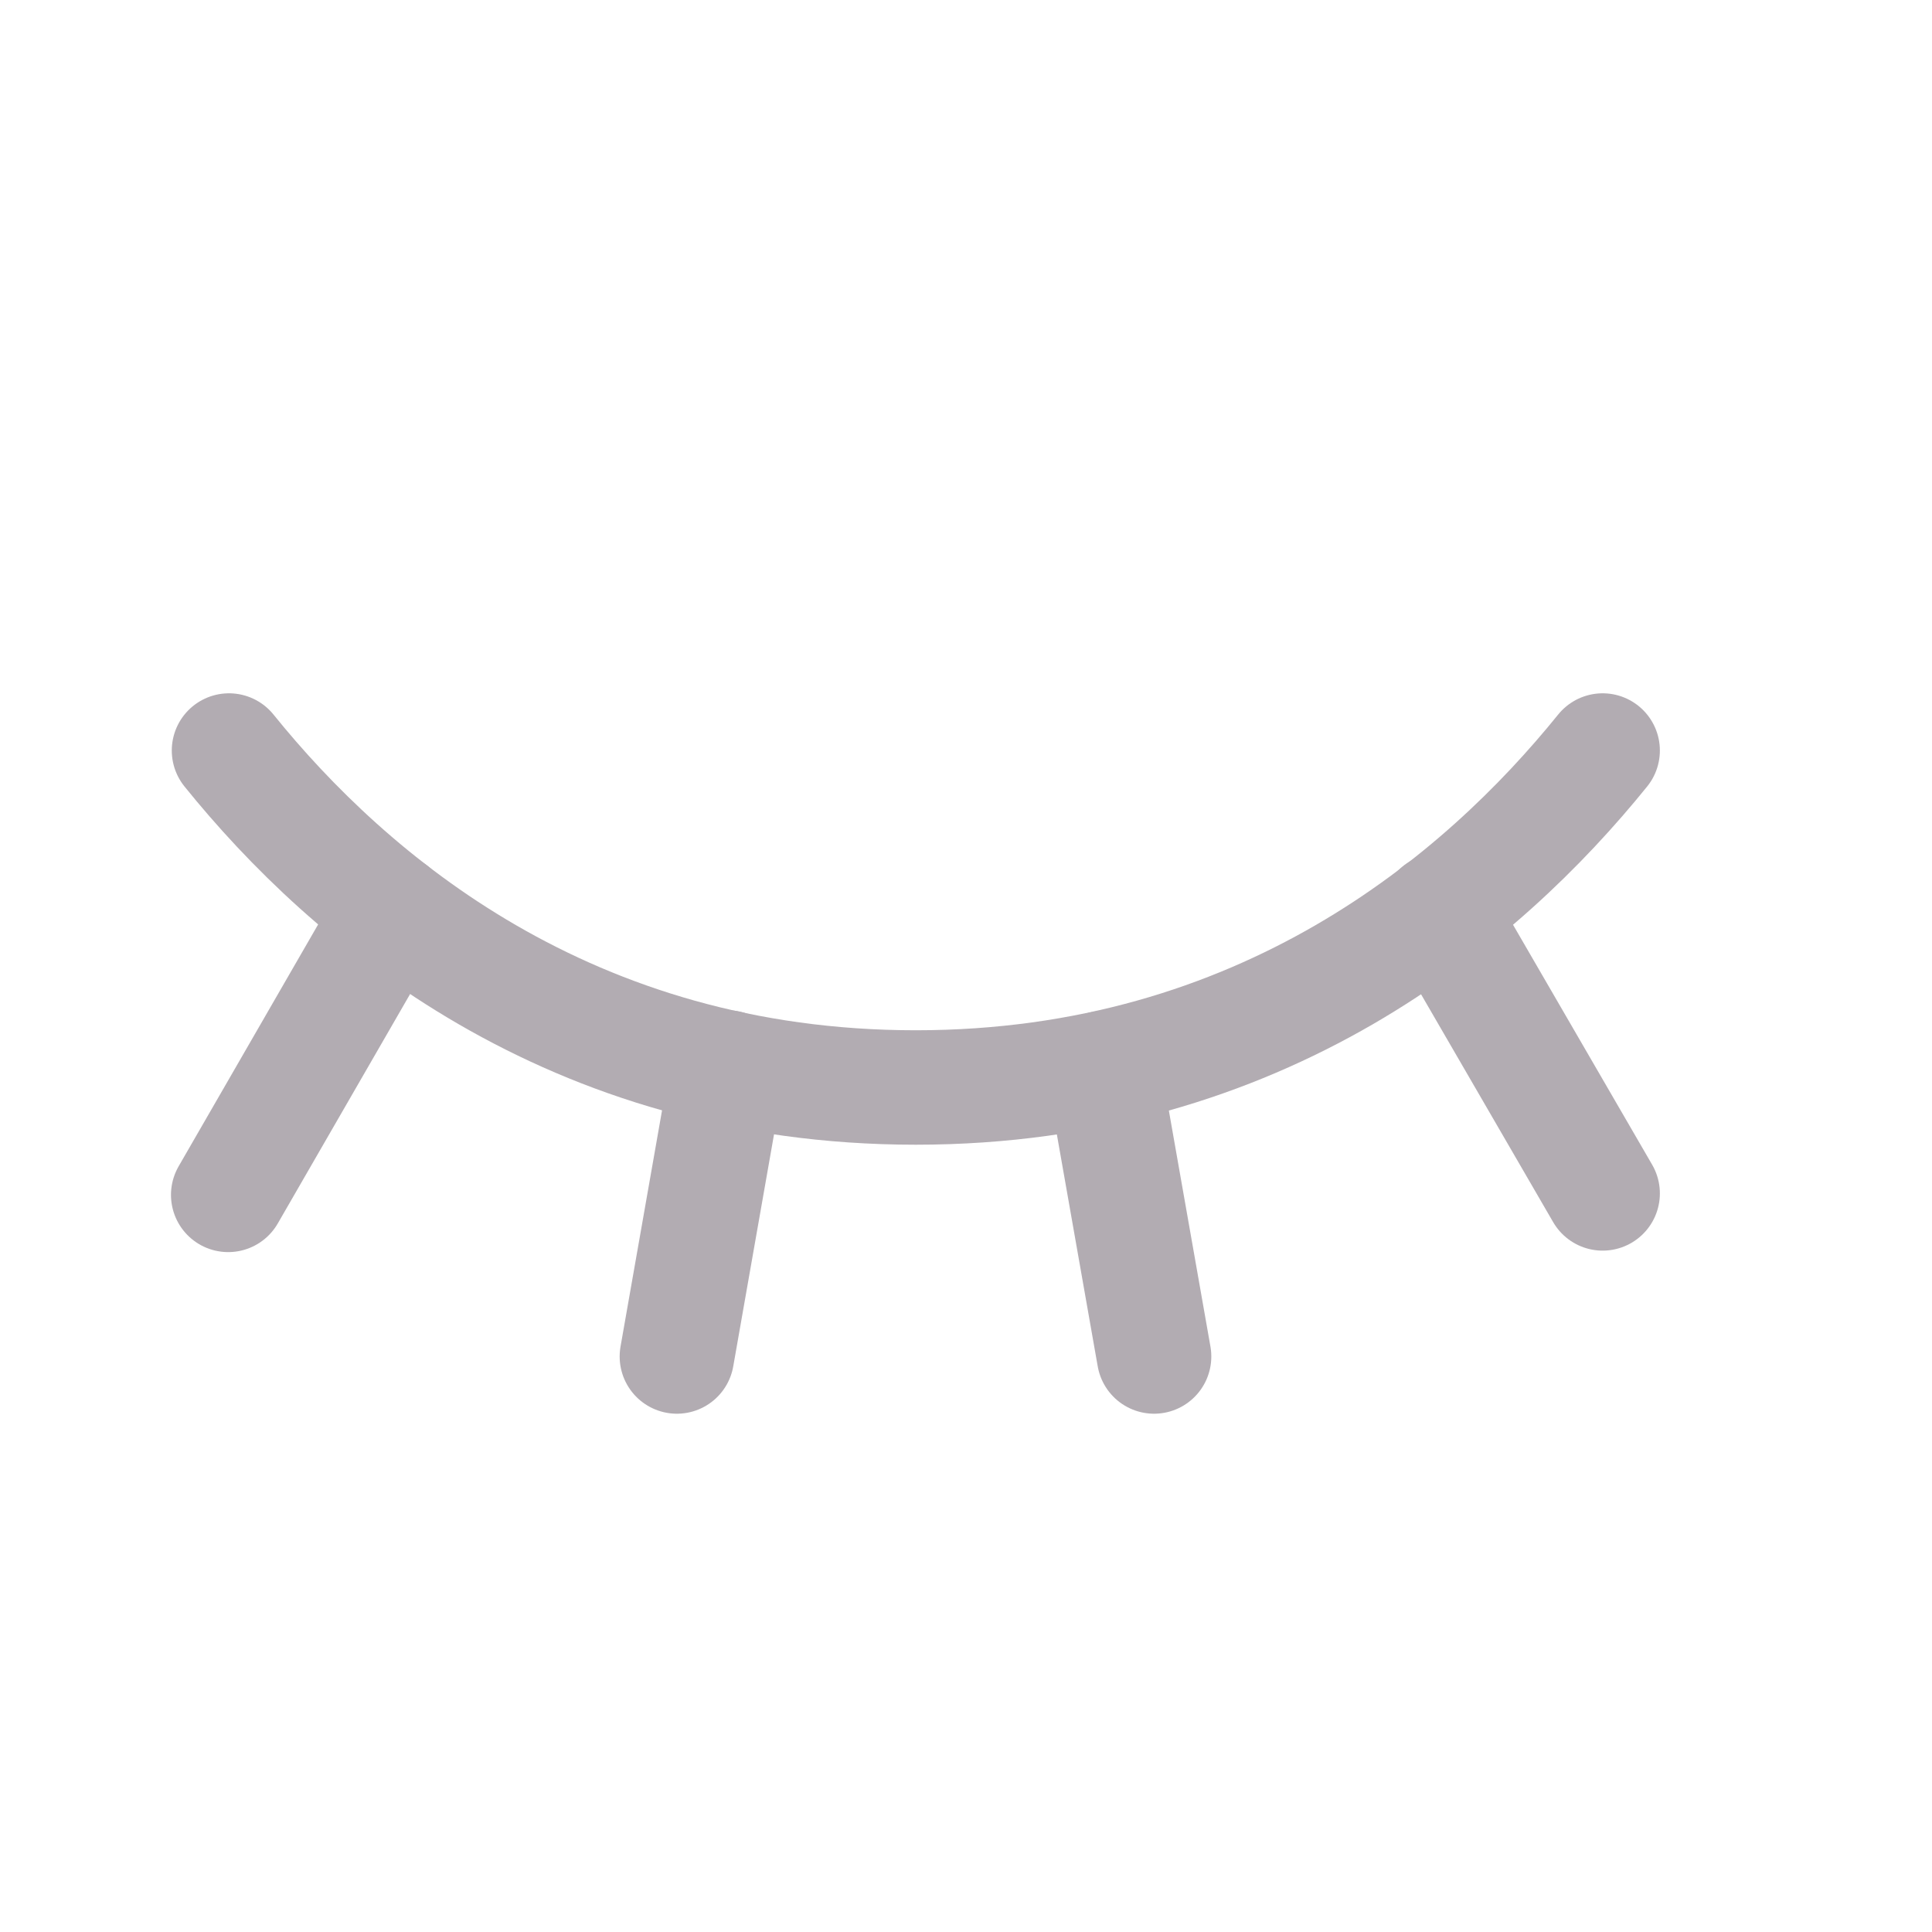 <svg width="17" height="17" viewBox="0 0 17 17" fill="none" xmlns="http://www.w3.org/2000/svg">
<path d="M12.66 8.014L14.102 10.501" stroke="#B2ACB2" stroke-width="1.007" stroke-linecap="round" stroke-linejoin="round"/>
<path d="M9.708 9.399L10.155 11.936" stroke="#B2ACB2" stroke-width="1.007" stroke-linecap="round" stroke-linejoin="round"/>
<path d="M6.403 9.393L5.956 11.936" stroke="#B2ACB2" stroke-width="1.007" stroke-linecap="round" stroke-linejoin="round"/>
<path d="M3.45 8.014L2.008 10.514" stroke="#B2ACB2" stroke-width="1.007" stroke-linecap="round" stroke-linejoin="round"/>
<path d="M2.015 6.604C3.072 7.914 5.011 9.569 8.058 9.569C11.105 9.569 13.044 7.914 14.102 6.604" stroke="#B2ACB2" stroke-width="1.007" stroke-linecap="round" stroke-linejoin="round"/>
</svg>
